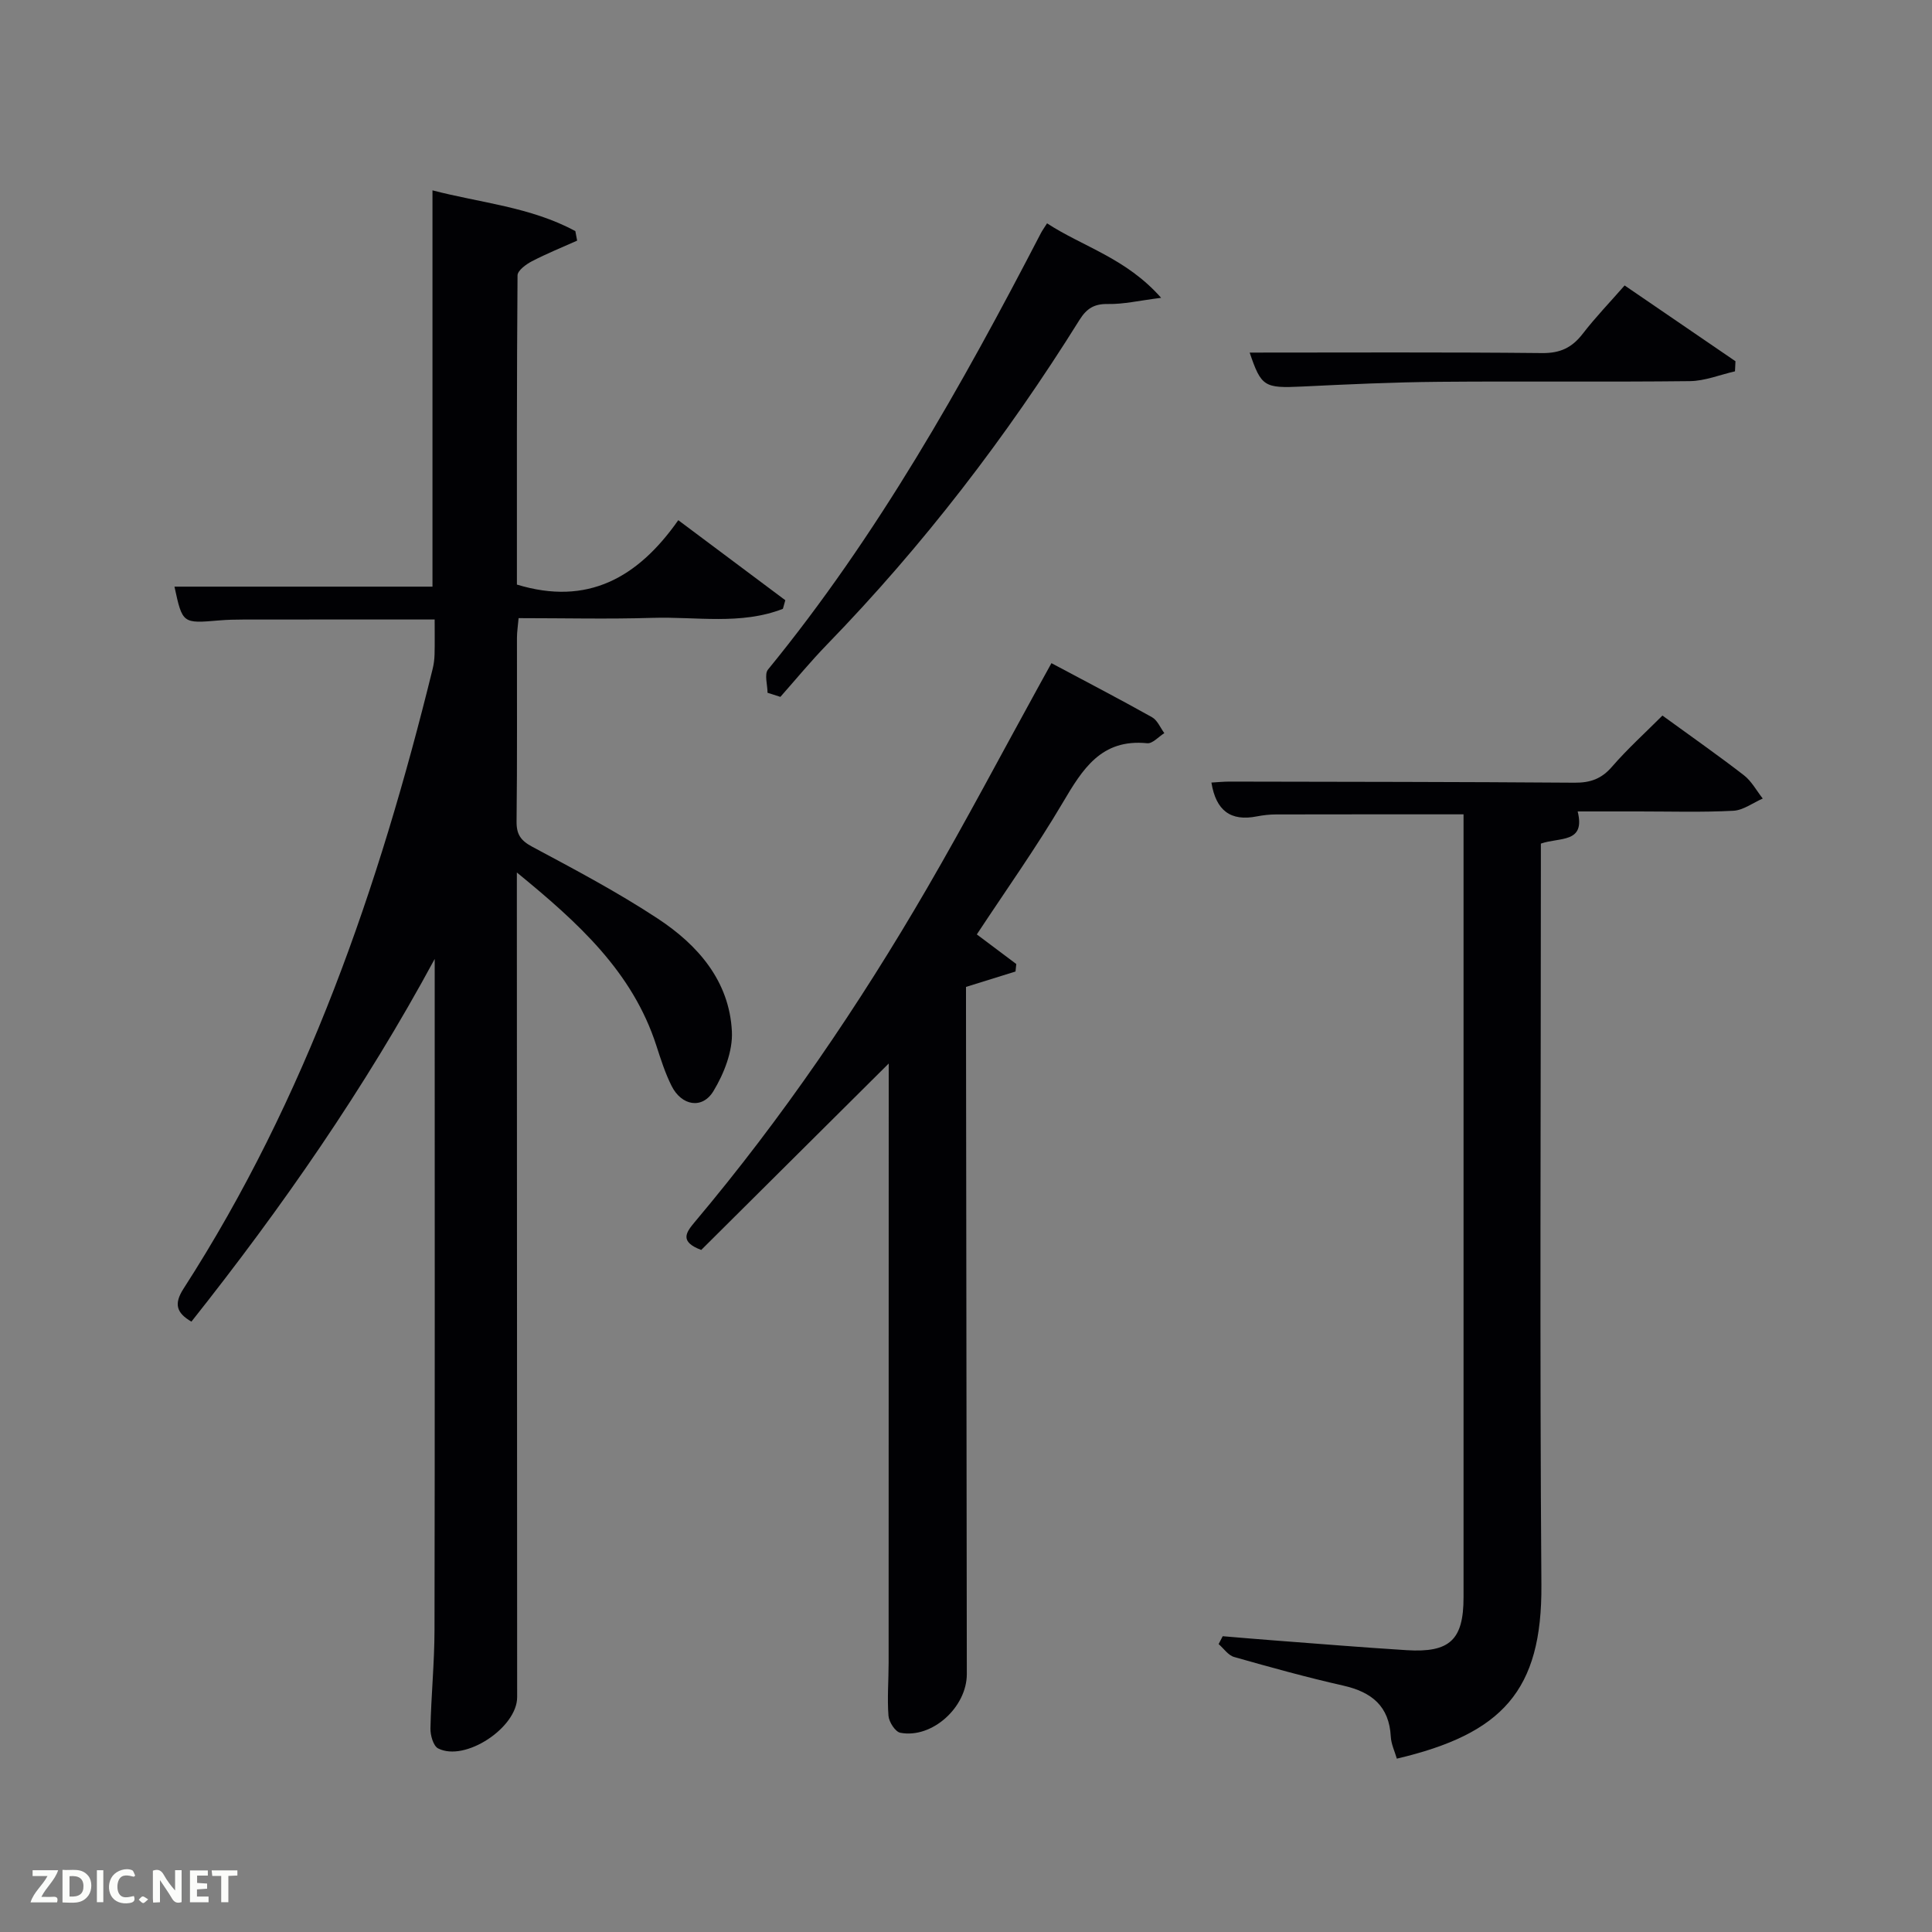 <svg enable-background="new 0 0 400 400" viewBox="0 0 400 400" xmlns="http://www.w3.org/2000/svg"><rect x="0" y="0" width="400" height="400" fill="#808080" stroke="none"/><path d="m90 198.54c-14.46 26.77-31.59 51.42-50.37 75.09-3.07-1.79-3.69-3.63-1.63-6.83 25.43-39.45 40.46-83.12 51.58-128.33.24-.96.36-1.97.39-2.96.06-2.3.02-4.61.02-7.25-13.43 0-26.53-.01-39.63.01-1.66 0-3.33.04-4.99.18-7.59.65-7.59.66-9.25-6.99h53.42c0-26.9 0-54.11 0-82.05 9.84 2.58 20.31 3.42 29.58 8.44.12.66.24 1.31.37 1.97-3.13 1.4-6.32 2.69-9.36 4.27-1.22.63-2.98 1.93-2.98 2.93-.17 21.46-.13 42.92-.13 64.01 14.62 4.46 25.05-1.41 33.41-13.33 7.77 5.81 14.96 11.19 22.16 16.57-.17.59-.34 1.18-.5 1.78-8.7 3.4-17.98 1.59-27 1.87-9.13.28-18.28.06-27.72.06-.13 1.55-.34 2.82-.34 4.1-.02 12.66.07 25.33-.08 37.99-.03 2.72.88 3.98 3.3 5.27 8.79 4.7 17.63 9.38 25.94 14.85 8.29 5.45 14.81 12.9 15.34 23.34.21 4.09-1.63 8.75-3.82 12.37-2.31 3.82-6.6 3.04-8.66-1.06-1.33-2.65-2.24-5.52-3.16-8.36-4.94-15.29-16.16-25.43-28.88-35.84v5.81c.02 54.98.04 109.96.06 164.94 0 6.3-10.79 13.45-16.36 10.6-1-.51-1.62-2.72-1.59-4.13.14-6.81.83-13.6.84-20.41.08-44.46.04-88.95.04-133.43 0-1.83 0-3.66 0-5.48z" fill="#010104"/><path d="m344.19 148.15c6.15 4.47 11.61 8.29 16.87 12.36 1.59 1.23 2.61 3.19 3.9 4.82-2.03.88-4.02 2.42-6.09 2.53-6.48.34-12.99.14-19.48.14-4.16 0-8.32 0-12.75 0 1.66 6.66-3.73 5.29-7.62 6.66v5.57c0 49.3-.25 98.61.11 147.91.16 21.93-8.11 30.83-29.93 35.97-.43-1.49-1.17-3-1.25-4.54-.33-6.35-3.97-9.25-9.83-10.58-7.6-1.72-15.12-3.8-22.61-5.93-1.23-.35-2.15-1.76-3.21-2.67.28-.54.57-1.09.85-1.63 3.58.3 7.16.61 10.74.88 9.11.69 18.22 1.44 27.34 2.01 8.95.56 11.78-2.15 11.78-10.93 0-52.3 0-104.61 0-156.91 0-1.79 0-3.58 0-5.21-13.27 0-26.04-.01-38.81.02-1.32 0-2.66.15-3.96.4-5.46 1.09-8.49-1.2-9.43-7 1.27-.07 2.5-.2 3.73-.2 23.82.05 47.64.05 71.46.23 3.25.02 5.56-.78 7.74-3.3 3.22-3.72 6.92-7.06 10.45-10.6z" fill="#010104"/><path d="m217.69 137.3c7.39 3.94 14.16 7.46 20.82 11.19 1.12.63 1.72 2.17 2.55 3.3-1.19.74-2.45 2.21-3.55 2.09-9.53-.96-13.39 5.38-17.5 12.34-5.49 9.3-11.77 18.13-17.77 27.24 2.79 2.09 5.48 4.11 8.17 6.13-.05.52-.11 1.03-.16 1.55-3.31 1.03-6.63 2.06-10.25 3.19v5.35c.06 45.64.11 91.27.17 136.91.01 6.87-7.2 13.42-13.77 12.16-1.04-.2-2.35-2.23-2.45-3.51-.28-3.64.03-7.32.03-10.98.02-40.14.02-80.28.02-120.43 0-1.12 0-2.24 0-3.64-13.24 13.16-26.12 25.97-38.82 38.6-4.52-1.71-3.18-3.59-1.35-5.77 18.15-21.56 33.96-44.77 48.1-69.11 8.01-13.78 15.45-27.9 23.14-41.86.8-1.43 1.59-2.87 2.62-4.75z" fill="#010104"/><path d="m158.91 143.43c0-1.63-.7-3.83.1-4.81 22.67-27.72 40.09-58.71 56.49-90.34.3-.58.69-1.1 1.28-2.04 7.45 4.86 16.34 7.18 23.62 15.42-4.63.59-7.8 1.34-10.95 1.28-2.86-.06-4.43.87-5.95 3.29-15.1 24.21-32.39 46.73-52.29 67.23-3.36 3.46-6.44 7.2-9.64 10.82-.89-.28-1.77-.56-2.66-.85z" fill="#010104"/><path d="m258.73 73c20.02 0 40.29-.11 60.55.1 3.76.04 6.19-1.13 8.4-3.99 2.62-3.4 5.62-6.51 8.68-10.01 7.76 5.31 15.35 10.5 22.95 15.69-.03.7-.07 1.39-.1 2.09-3.11.71-6.21 1.99-9.33 2.03-17.31.2-34.62-.01-51.92.14-9.47.08-18.94.52-28.39.98-7.8.37-8.45.04-10.84-7.03z" fill="#010104"/><g fill="#fbfcfa"><path d="m37.59 393.81c-.92.31-1.52.05-2-.78-.7-1.2-1.52-2.34-2.47-3.78v4.59c-.55.03-.95.05-1.41.07-.03-.37-.06-.64-.06-.91 0-1.91 0-3.81 0-5.7 1.13-.41 1.77-.03 2.29.91.62 1.11 1.38 2.14 2.31 3.19v-4.2h1.35v6.61z"/><path d="m12.94 393.88v-6.75c1.9.19 3.93-.54 5.37 1.29.8 1.01.78 2.88.03 3.97-1.37 1.97-3.4 1.51-5.4 1.49m1.45-1.22c2.04.12 2.92-.58 2.89-2.21-.03-1.51-.98-2.19-2.89-2z"/><path d="m11.81 393.87h-5.49c.68-2.18 2.47-3.48 3.51-5.45h-3.08v-1.21h5.29c-.71 2.13-2.44 3.48-3.47 5.51.86 0 1.63.04 2.39-.01.79-.05 1.14.21.85 1.16"/><path d="m39.33 393.86v-6.61h3.7v1.07h-2.22v1.52c.68.04 1.34.09 2.07.13v1.07c-.72.05-1.38.09-2.1.14v1.48h2.4v1.19h-3.85z"/><path d="m27.71 388.56c-1.15-.3-2.46-.61-3.1.64-.37.73-.41 1.93-.06 2.67.63 1.35 1.99.93 3.17.68.35.94-.01 1.32-.93 1.46-1.62.25-3.05-.27-3.76-1.48-.72-1.24-.6-3.03.31-4.17.88-1.11 2.71-1.7 4-1.16.32.13.44.74.65 1.12-.1.08-.19.16-.28.24"/><path d="m49.15 387.24v1.07c-.59.02-1.17.05-1.87.08v5.44h-1.48v-5.44h-1.85c-.05-.4-.08-.73-.13-1.15z"/><path d="m20.06 387.21h1.33v6.62h-1.33z"/><path d="m30.68 393.25c-.49.38-.8.79-1.05.76-.32-.05-.6-.45-.9-.7.26-.24.51-.64.8-.67.29-.04.62.3 1.15.61"/></g></svg>